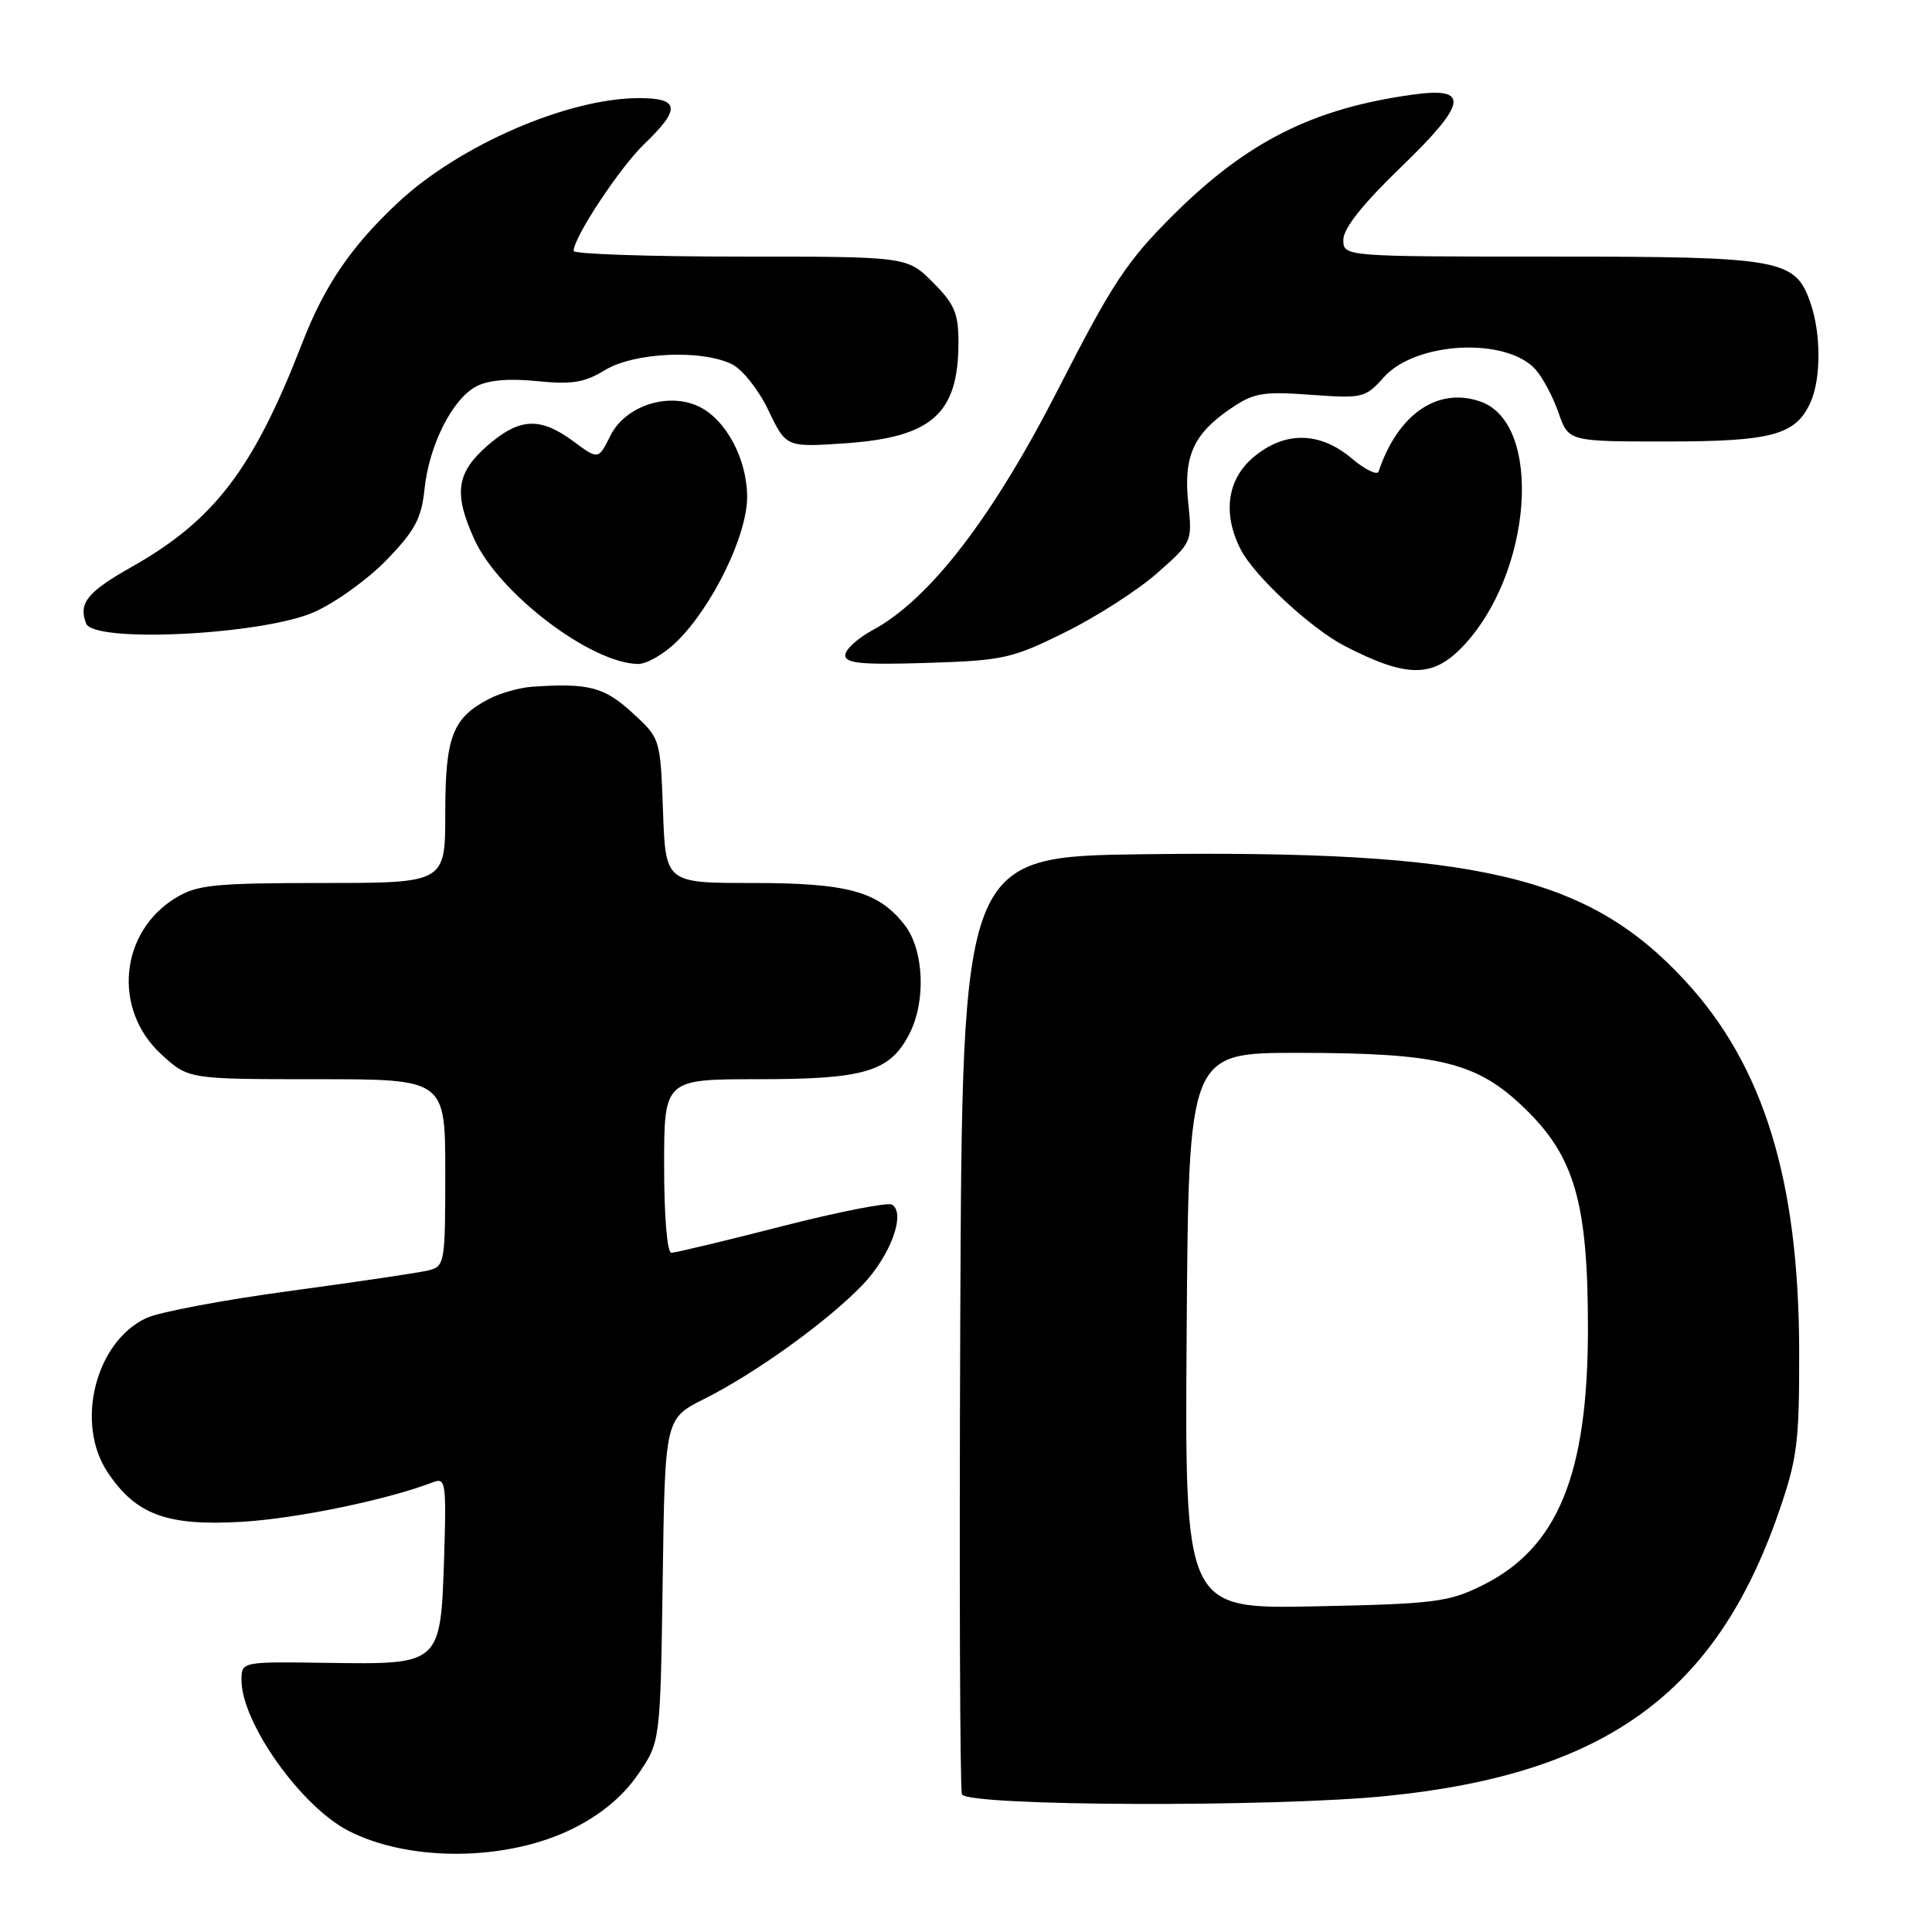 <?xml version="1.0" encoding="UTF-8" standalone="no"?>
<!DOCTYPE svg PUBLIC "-//W3C//DTD SVG 1.1//EN" "http://www.w3.org/Graphics/SVG/1.1/DTD/svg11.dtd" >
<svg xmlns="http://www.w3.org/2000/svg" xmlns:xlink="http://www.w3.org/1999/xlink" version="1.1" viewBox="0 0 256 256">
 <g >
 <path fill="currentColor"
d=" M 75.97 242.27 C 79.66 240.42 82.50 238.06 84.50 235.17 C 87.50 230.83 87.50 230.83 87.81 209.41 C 88.11 187.98 88.11 187.98 93.31 185.37 C 100.12 181.95 109.57 175.15 114.23 170.32 C 117.97 166.45 120.07 160.78 118.20 159.62 C 117.65 159.28 111.06 160.58 103.56 162.50 C 96.05 164.43 89.48 166.00 88.96 166.00 C 88.40 166.00 88.00 161.16 88.00 154.50 C 88.00 143.00 88.00 143.00 100.55 143.00 C 114.57 143.00 117.92 142.00 120.48 137.03 C 122.74 132.66 122.44 125.82 119.83 122.51 C 116.36 118.10 112.32 117.00 99.63 117.00 C 88.19 117.00 88.19 117.00 87.85 107.42 C 87.50 97.84 87.50 97.84 83.76 94.42 C 80.05 91.02 77.96 90.48 70.50 91.00 C 68.86 91.11 66.30 91.83 64.82 92.60 C 59.96 95.11 59.00 97.61 59.00 107.72 C 59.00 117.00 59.00 117.00 42.75 117.00 C 28.40 117.01 26.13 117.24 23.30 118.96 C 15.84 123.51 14.89 133.76 21.39 139.72 C 24.97 143.00 24.97 143.00 41.99 143.00 C 59.00 143.00 59.00 143.00 59.00 155.39 C 59.00 167.41 58.93 167.80 56.75 168.34 C 55.51 168.64 47.30 169.86 38.50 171.05 C 29.70 172.23 21.11 173.85 19.41 174.64 C 12.64 177.78 9.92 188.60 14.27 195.10 C 18.02 200.71 22.10 202.22 32.00 201.65 C 39.26 201.23 51.31 198.74 57.45 196.38 C 59.05 195.77 59.16 196.58 58.85 206.32 C 58.38 220.60 58.44 220.55 43.45 220.34 C 32.00 220.17 32.00 220.17 32.00 222.62 C 32.00 228.25 39.84 239.31 46.13 242.57 C 54.26 246.77 67.24 246.64 75.97 242.27 Z  M 183.92 237.96 C 212.71 235.01 227.34 224.41 235.65 200.50 C 238.16 193.26 238.42 191.21 238.40 179.00 C 238.36 156.36 233.69 141.21 223.29 129.96 C 210.42 116.03 195.84 112.63 151.50 113.19 C 127.50 113.50 127.50 113.50 127.24 175.00 C 127.10 208.82 127.20 237.06 127.46 237.75 C 128.07 239.34 168.95 239.50 183.92 237.96 Z  M 193.74 85.75 C 203.05 76.10 204.53 56.13 196.17 53.21 C 190.51 51.23 185.23 54.86 182.67 62.48 C 182.49 63.02 180.88 62.24 179.10 60.73 C 174.85 57.16 170.21 57.11 166.08 60.59 C 162.59 63.53 161.97 68.10 164.42 72.85 C 166.22 76.33 173.73 83.29 178.13 85.57 C 186.33 89.81 189.79 89.85 193.74 85.75 Z  M 89.65 85.04 C 94.39 80.40 99.00 70.95 99.00 65.86 C 98.99 60.75 96.14 55.48 92.48 53.81 C 88.40 51.95 82.84 53.83 80.89 57.71 C 79.29 60.93 79.29 60.93 75.95 58.46 C 71.53 55.20 68.80 55.36 64.53 59.10 C 60.46 62.68 60.09 65.42 62.87 71.50 C 66.14 78.65 78.32 87.91 84.56 87.98 C 85.69 87.99 87.98 86.67 89.65 85.04 Z  M 141.13 83.78 C 145.26 81.74 150.75 78.22 153.32 75.95 C 157.97 71.85 157.99 71.80 157.45 66.67 C 156.80 60.49 158.12 57.52 163.01 54.18 C 166.12 52.05 167.28 51.85 173.66 52.31 C 180.56 52.81 180.91 52.73 183.36 49.99 C 187.57 45.26 199.56 44.64 203.46 48.95 C 204.41 50.01 205.78 52.58 206.51 54.68 C 207.83 58.50 207.83 58.50 220.77 58.50 C 234.78 58.50 237.93 57.65 239.89 53.34 C 241.31 50.22 241.31 44.19 239.89 40.12 C 237.87 34.32 236.10 34.00 205.55 34.00 C 178.00 34.00 178.00 34.00 178.00 31.76 C 178.00 30.27 180.57 27.04 185.58 22.20 C 194.44 13.65 194.81 11.49 187.26 12.53 C 174.01 14.35 165.26 18.74 155.46 28.49 C 149.31 34.61 147.39 37.52 140.25 51.50 C 131.53 68.57 123.17 79.44 115.62 83.50 C 113.63 84.58 112.00 86.07 112.00 86.82 C 112.00 87.90 114.19 88.11 122.81 87.84 C 132.94 87.52 134.09 87.27 141.13 83.78 Z  M 41.59 81.12 C 44.39 79.89 48.73 76.78 51.23 74.19 C 54.99 70.31 55.85 68.69 56.25 64.81 C 56.86 58.99 59.91 52.91 63.09 51.21 C 64.68 50.36 67.42 50.12 71.16 50.50 C 75.78 50.97 77.44 50.70 80.16 49.04 C 84.02 46.69 92.99 46.28 97.00 48.27 C 98.38 48.95 100.55 51.70 101.83 54.39 C 104.17 59.27 104.17 59.27 111.96 58.74 C 123.50 57.95 127.00 54.84 127.00 45.35 C 127.00 41.51 126.47 40.27 123.60 37.40 C 120.20 34.00 120.20 34.00 98.10 34.00 C 85.94 34.00 76.00 33.66 76.01 33.25 C 76.03 31.41 82.14 22.18 85.40 19.05 C 90.23 14.42 90.06 13.00 84.68 13.00 C 75.26 13.00 60.88 19.23 52.75 26.83 C 46.52 32.66 43.01 37.80 40.03 45.50 C 33.56 62.17 28.40 68.93 17.43 75.13 C 11.57 78.43 10.37 79.92 11.41 82.62 C 12.41 85.24 34.72 84.13 41.59 81.12 Z  M 157.24 176.35 C 157.50 139.50 157.50 139.50 172.00 139.51 C 190.75 139.52 195.70 140.73 202.05 146.88 C 208.65 153.27 210.41 159.40 210.41 176.00 C 210.41 195.45 206.40 205.17 196.34 210.11 C 191.92 212.29 190.00 212.53 174.24 212.85 C 156.98 213.20 156.98 213.20 157.24 176.35 Z "/>
</g>
</svg>